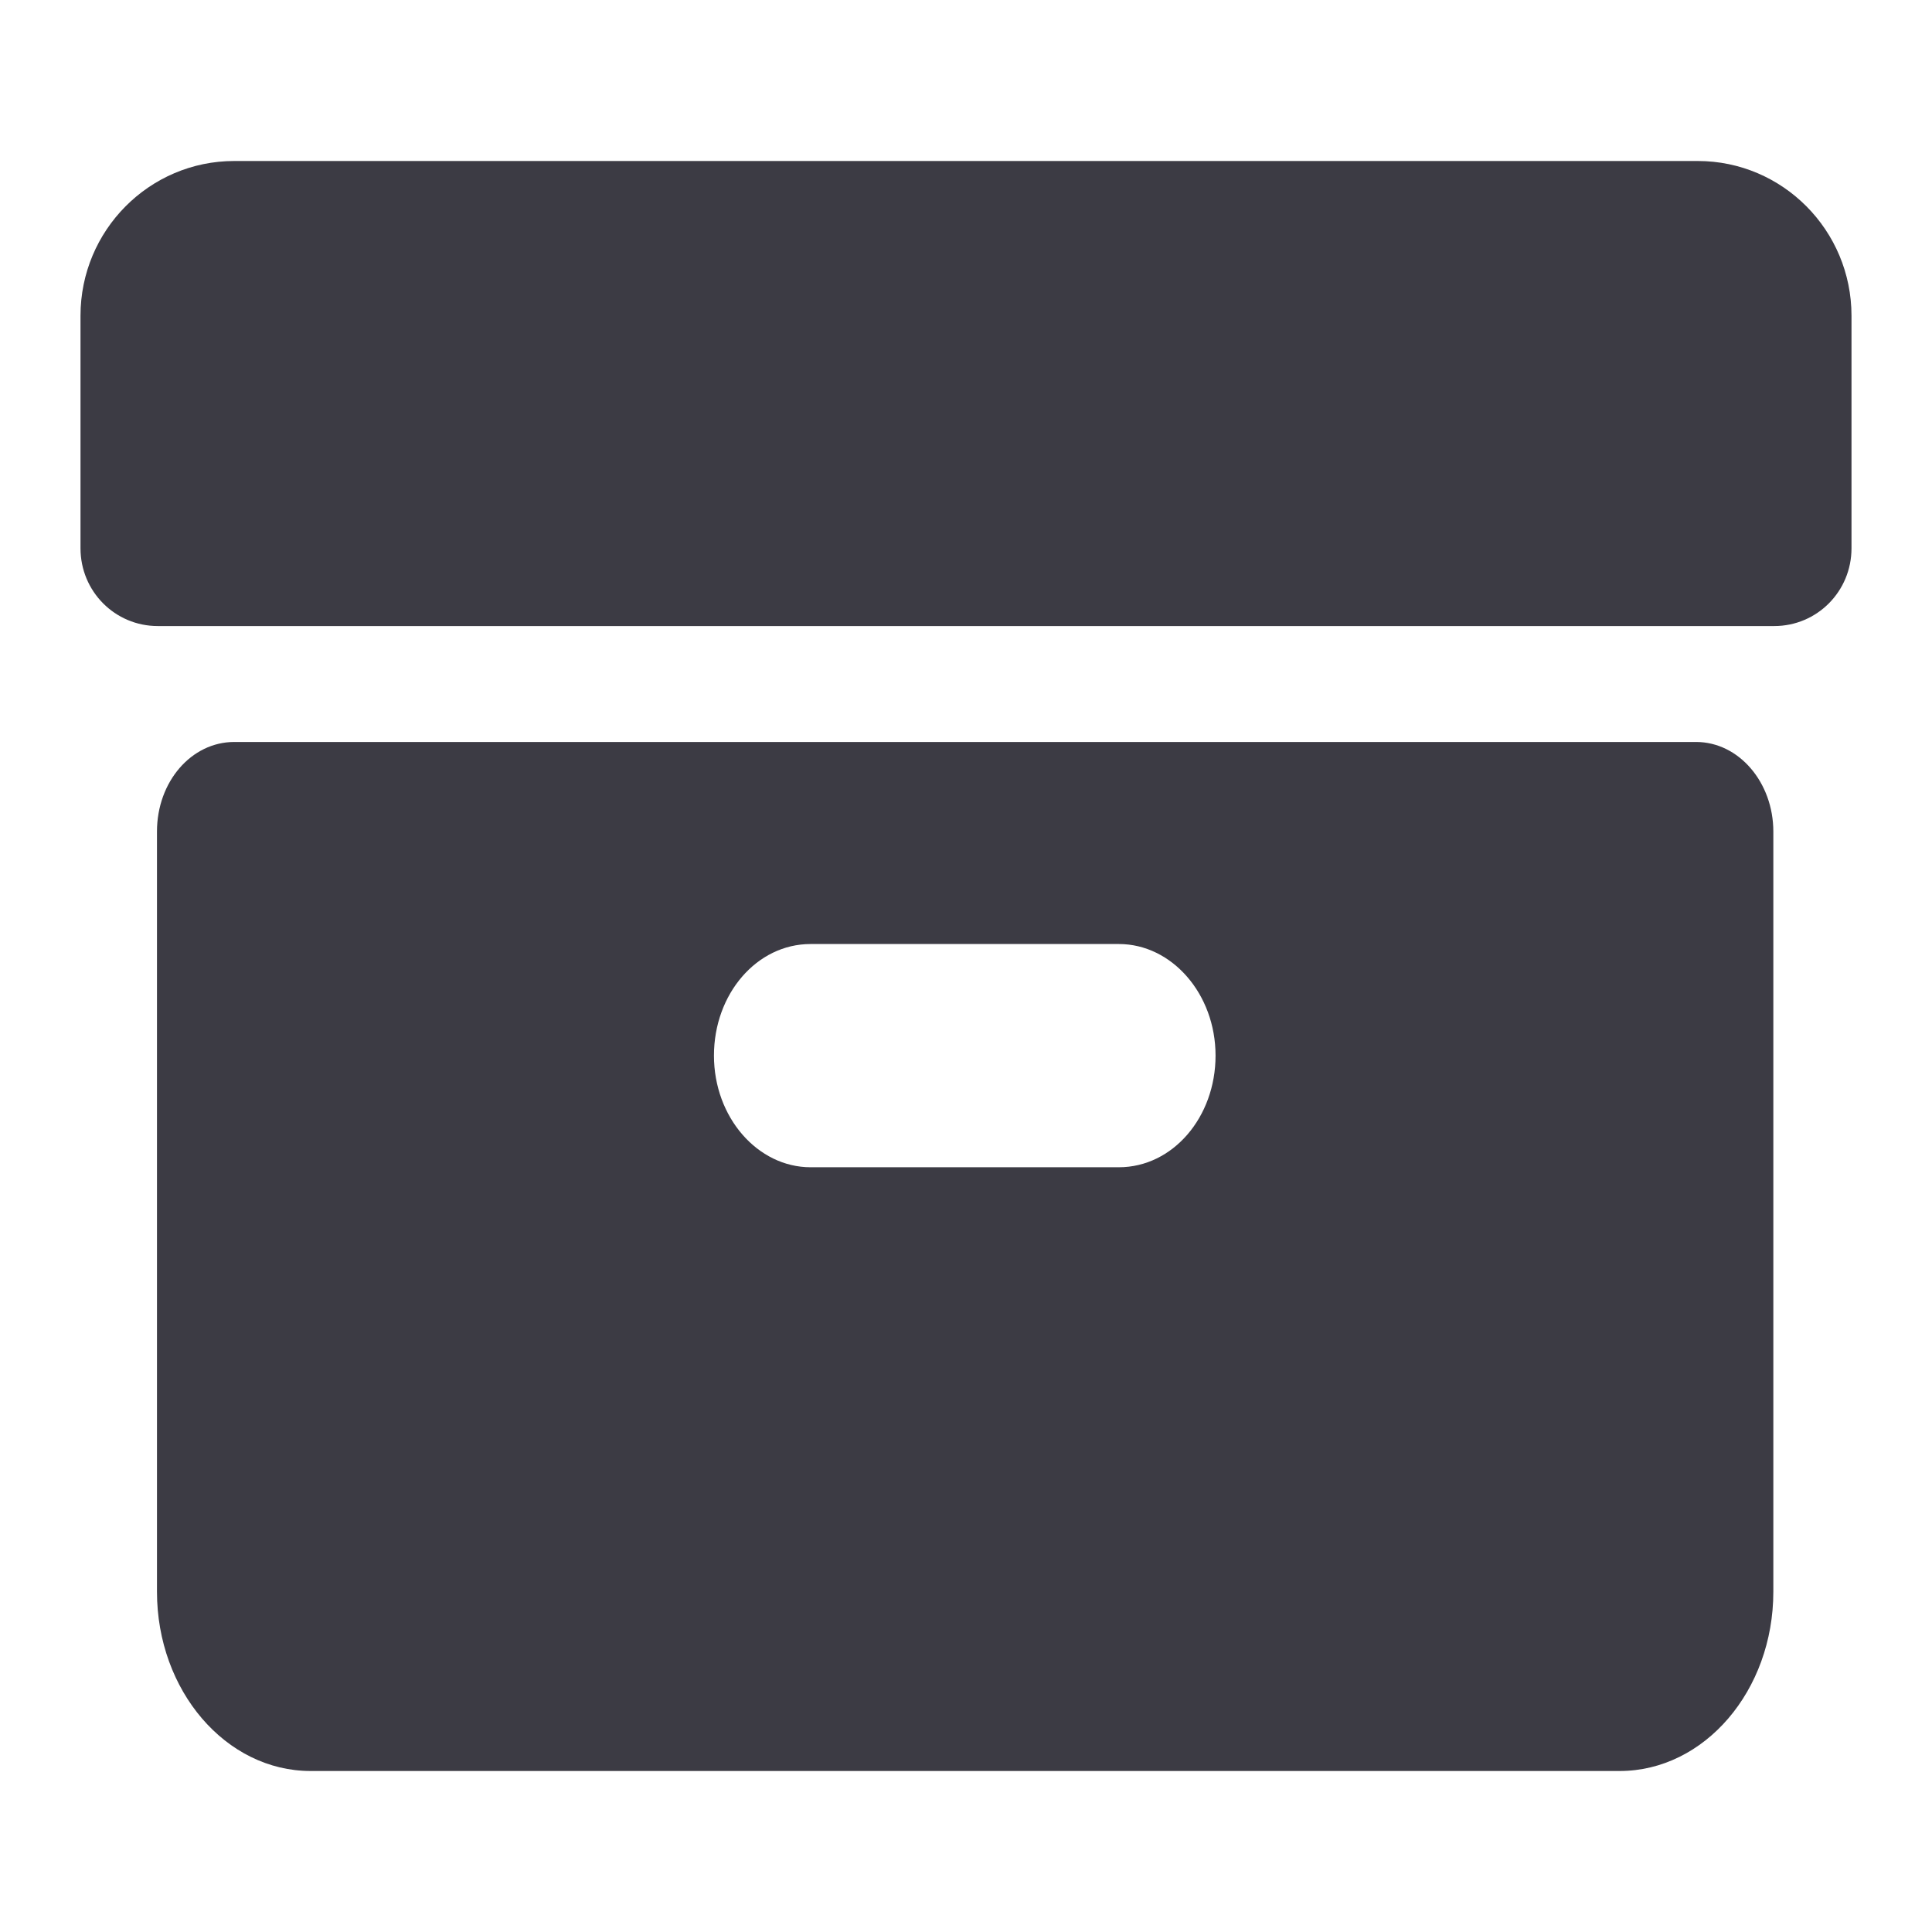 <svg width="24" height="24" viewBox="0 0 24 24" fill="none" xmlns="http://www.w3.org/2000/svg">
<g clip-path="url(#clip0_4704_854)">
<path fill-rule="evenodd" clip-rule="evenodd" d="M21.069 9.217C21.602 9.217 22.029 9.721 22.029 10.33V19.773C22.029 21.002 21.173 22 20.119 22H3.859C2.805 22 1.95 21.002 1.95 19.773V10.33C1.95 9.71 2.378 9.217 2.91 9.217H21.069ZM10.069 11.727C9.401 11.727 8.869 12.347 8.869 13.113C8.869 13.88 9.412 14.5 10.069 14.5H13.899C14.567 14.5 15.1 13.88 15.1 13.113C15.1 12.347 14.557 11.727 13.899 11.727H10.069Z" fill="#3C3B44"/>
<path d="M21.09 2C22.144 2 23 2.861 23 3.922V6.811C23 7.346 22.572 7.777 22.04 7.777H1.96C1.428 7.777 1 7.346 1 6.811V3.922C1 2.861 1.856 2 2.91 2H21.09Z" fill="#3C3B44"/>
</g>
<defs>
<clipPath id="clip0_4704_854">
<rect width="24" height="24" fill="white"/>
</clipPath>
</defs>
</svg>
